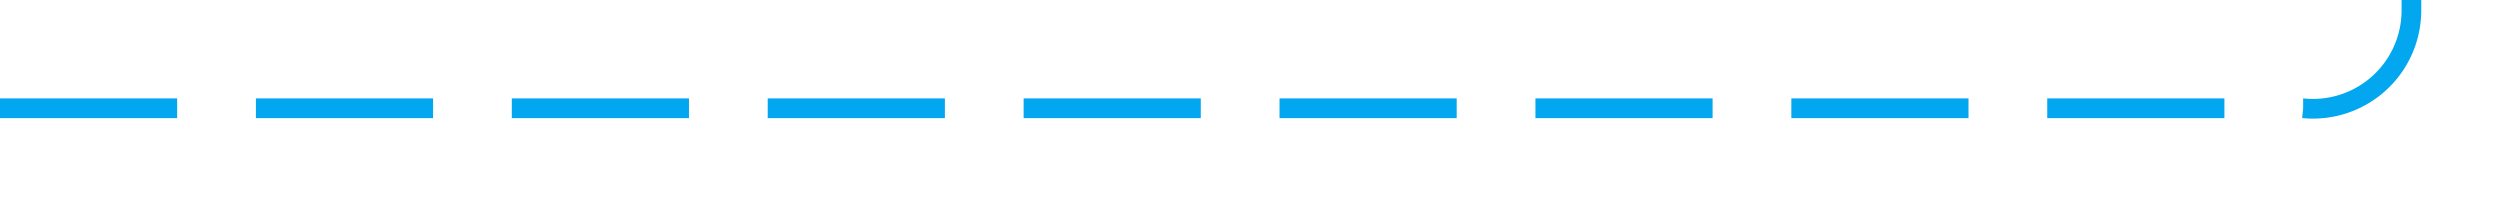 ﻿<?xml version="1.0" encoding="utf-8"?>
<svg version="1.1" xmlns:xlink="http://www.w3.org/1999/xlink" width="127px" height="10px" preserveAspectRatio="xMinYMid meet" viewBox="1542 464  127 8" xmlns="http://www.w3.org/2000/svg">
  <path d="M 1542 468.5  L 1659 468.5  A 5 5 0 0 0 1664.5 463.5 L 1664.5 415  A 5 5 0 0 1 1669.5 410.5 L 1735 410.5  " stroke-width="1" stroke-dasharray="9,4" stroke="#02a7f0" fill="none" />
  <path d="M 1729.3 416.5  L 1736 410.5  L 1729.3 404.5  L 1731.6 410.5  L 1729.3 416.5  Z " fill-rule="nonzero" fill="#02a7f0" stroke="none" />
</svg>